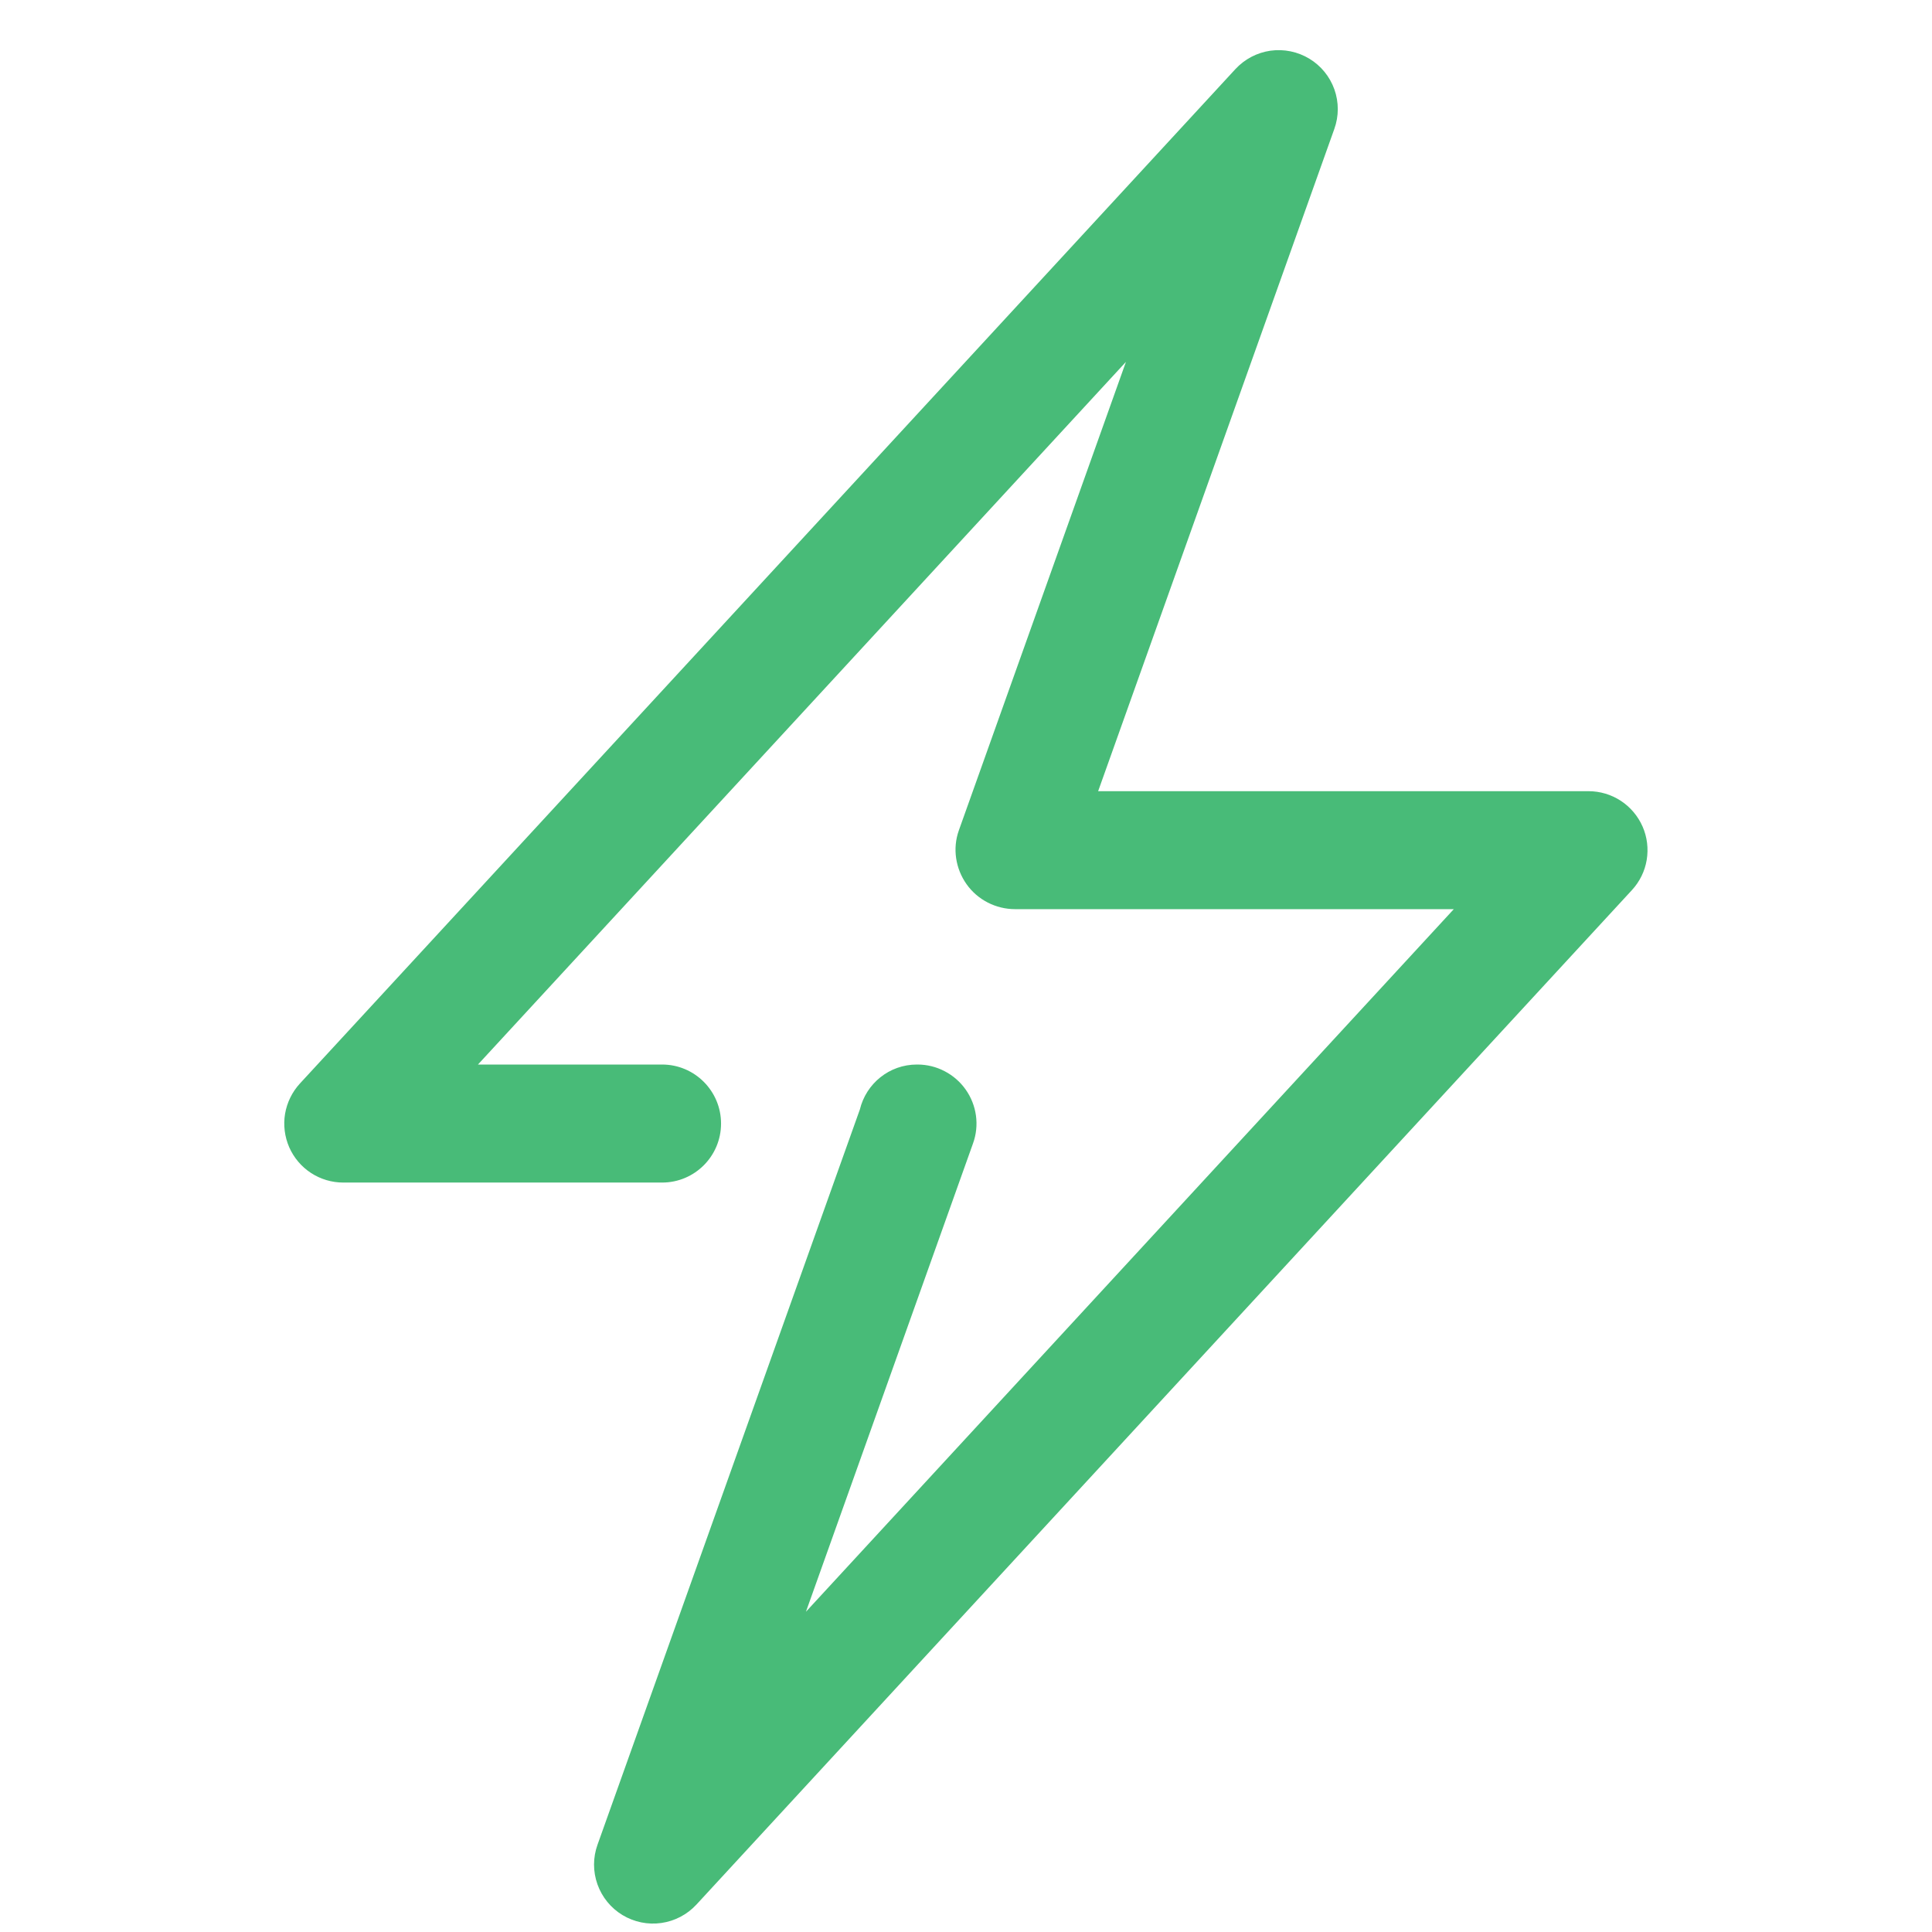 <svg xmlns="http://www.w3.org/2000/svg" width="33" height="33" viewBox="0 0 33 33" fill="none">
  <g clip-path="url(#clip0_24237_8674)">
    <path d="M28.056 14.117C27.977 13.938 27.848 13.785 27.684 13.678C27.52 13.571 27.329 13.514 27.133 13.514H18.757L22.791 2.203C22.87 1.984 22.87 1.745 22.792 1.526C22.714 1.307 22.562 1.122 22.364 1.002C22.165 0.882 21.93 0.834 21.7 0.866C21.47 0.899 21.259 1.01 21.101 1.181L5.122 18.508C4.99 18.652 4.902 18.832 4.869 19.025C4.837 19.218 4.862 19.416 4.94 19.596C5.019 19.775 5.148 19.928 5.312 20.035C5.476 20.142 5.667 20.199 5.863 20.199H11.309C11.865 20.199 12.316 19.748 12.316 19.191C12.316 18.635 11.865 18.183 11.309 18.183H8.164L19.232 6.181L16.378 14.183C16.268 14.491 16.32 14.834 16.509 15.102C16.698 15.37 17.01 15.529 17.338 15.529H24.832L13.766 27.53L16.62 19.53C16.675 19.378 16.692 19.215 16.67 19.055C16.648 18.895 16.588 18.743 16.495 18.611C16.402 18.479 16.278 18.371 16.135 18.297C15.992 18.222 15.833 18.183 15.671 18.183H15.661C15.188 18.183 14.794 18.51 14.687 18.951L10.206 31.509C10.127 31.728 10.127 31.967 10.205 32.186C10.283 32.405 10.434 32.591 10.633 32.711C10.832 32.831 11.066 32.879 11.296 32.846C11.527 32.813 11.738 32.702 11.896 32.531L27.874 15.204C28.007 15.06 28.095 14.881 28.127 14.688C28.159 14.495 28.135 14.296 28.056 14.117Z" fill="#48BB78"/>
  </g>
  <defs>
    <clipPath id="clip0_24237_8674">
      <rect width="32" height="32" fill="white" transform="translate(0.5 0.856)"/>
    </clipPath>
  </defs>
</svg>
